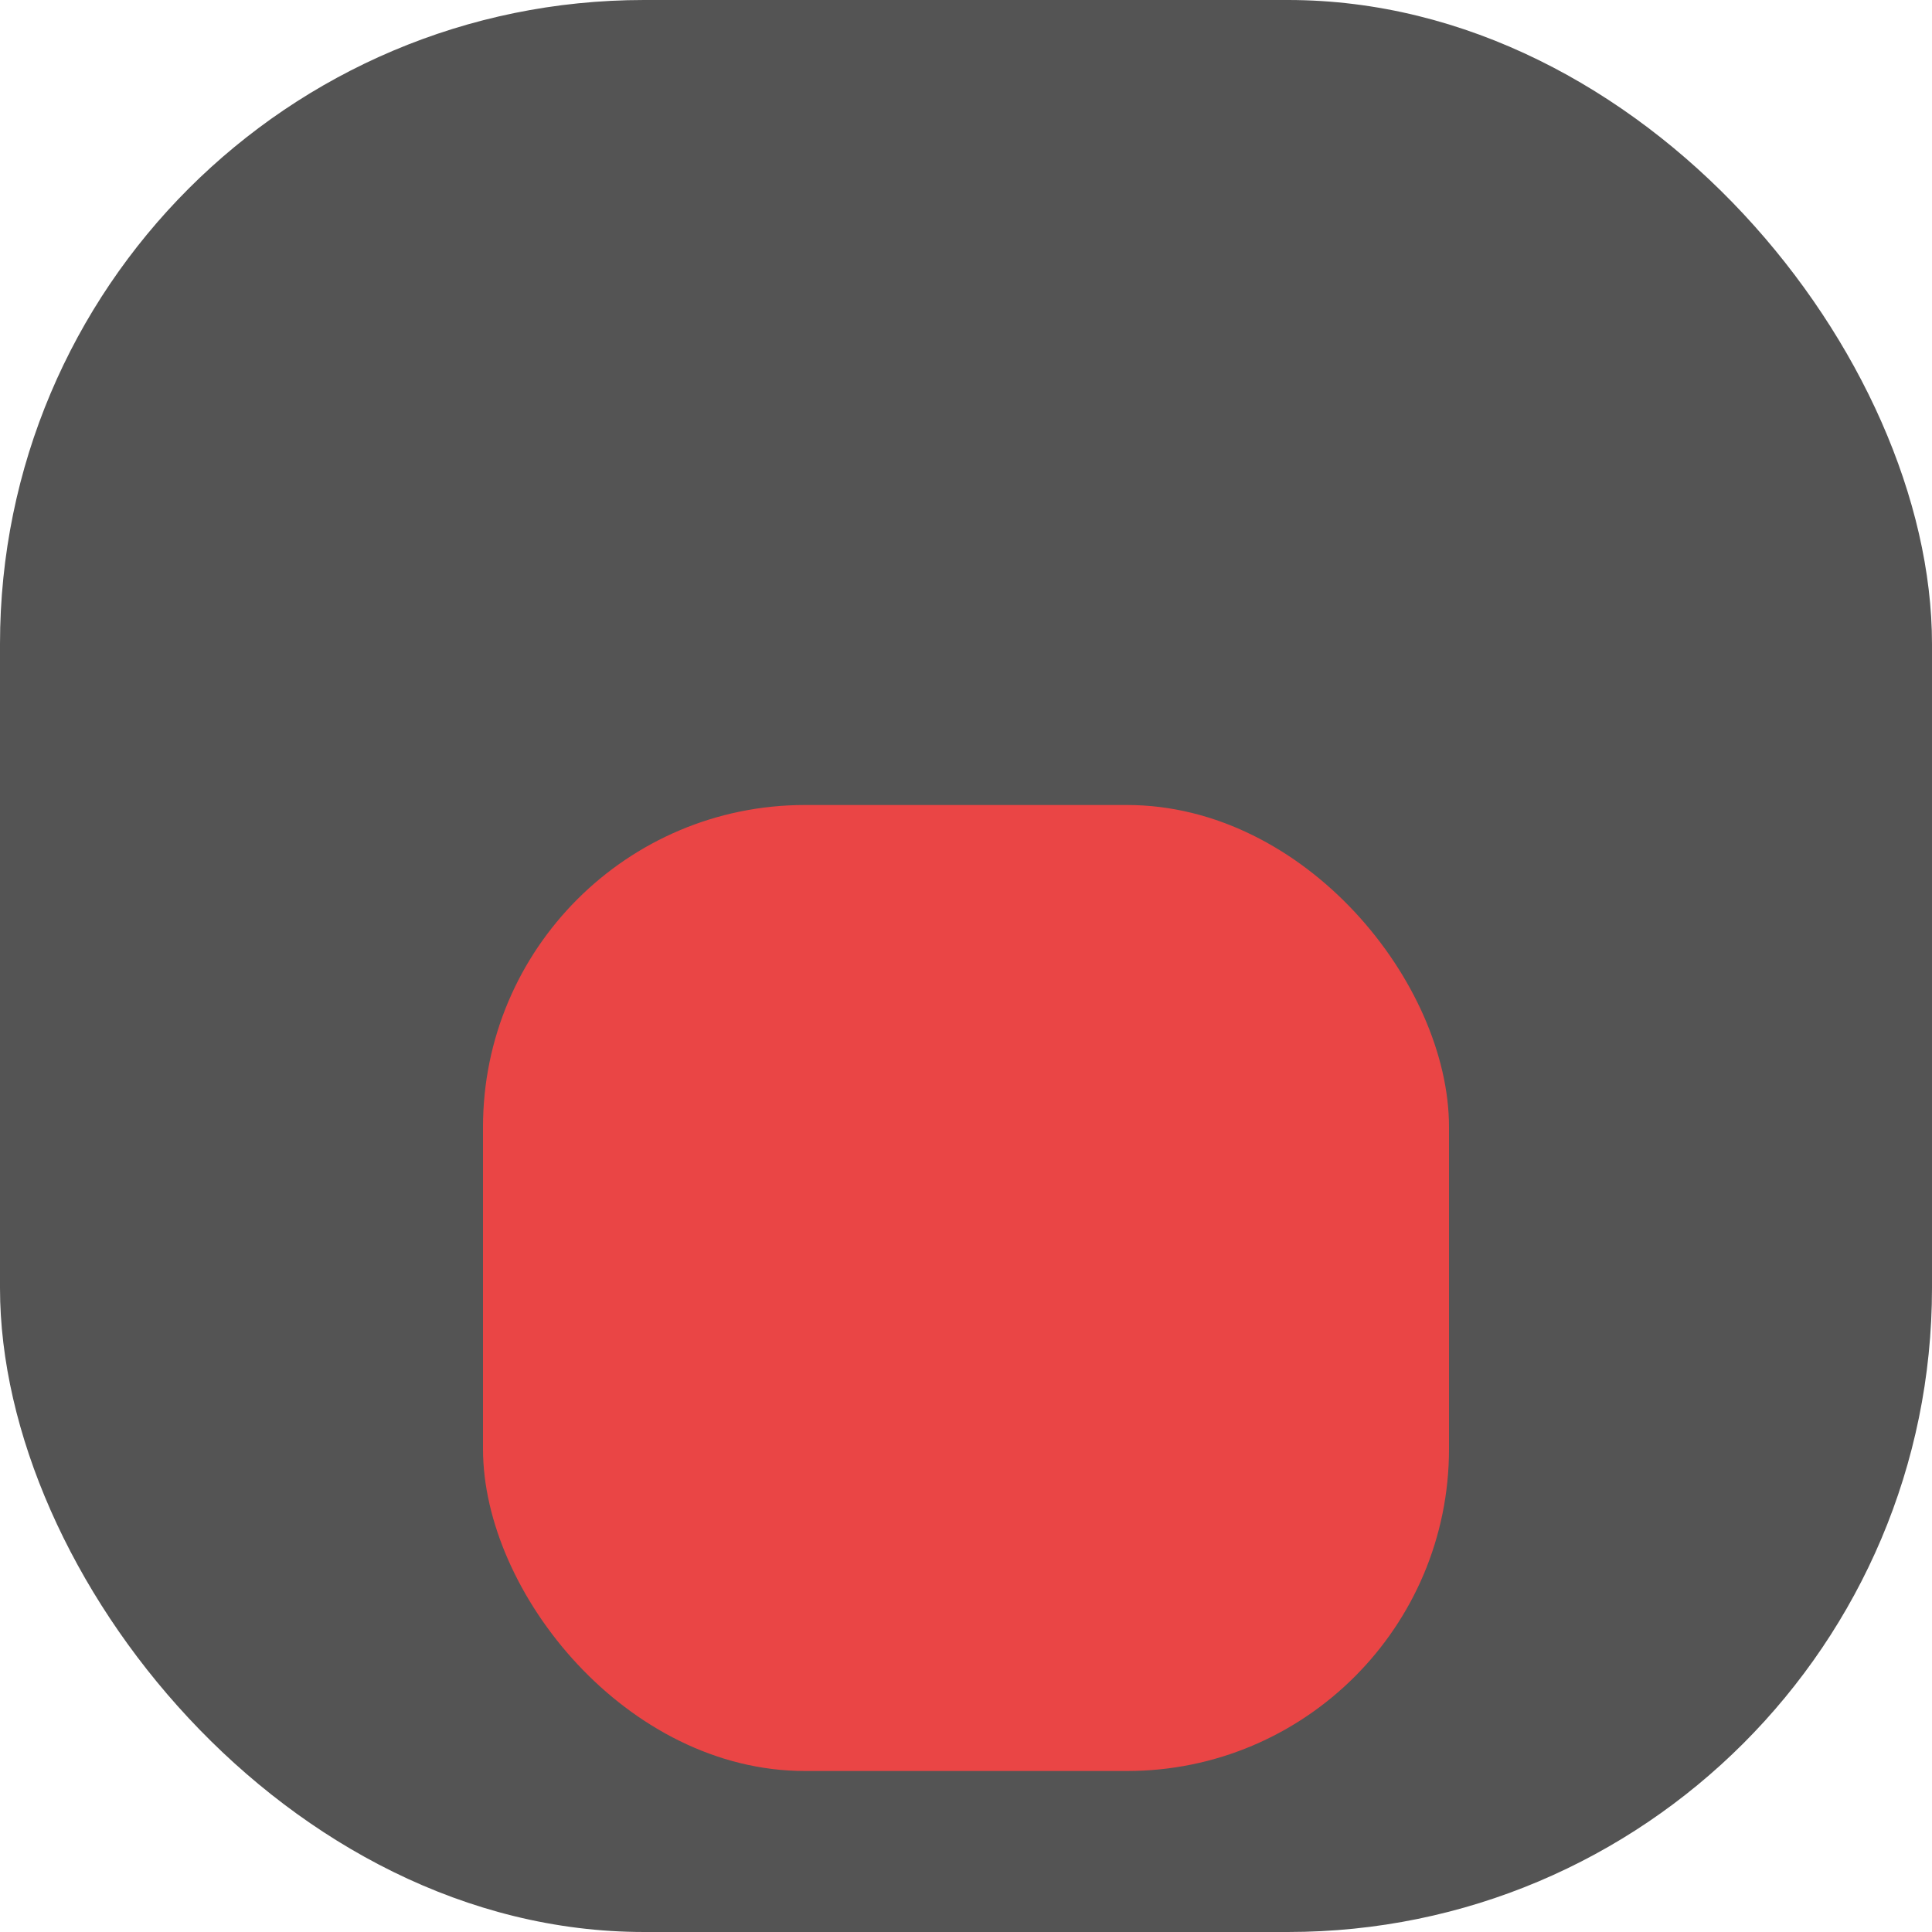 <svg width="24" height="24" viewBox="0 0 24 24" fill="none" xmlns="http://www.w3.org/2000/svg">
<g clip-path="url(#clip0_532_7997)">
<rect width="24" height="24" rx="8" fill="#545454"/>
<g filter="url(#filter0_d_532_7997)">
<rect x="6" y="6" width="12" height="12" rx="4" fill="#EA4545"/>
</g>
</g>
<defs>
<filter id="filter0_d_532_7997" x="-2" y="2" width="28" height="28" filterUnits="userSpaceOnUse" color-interpolation-filters="sRGB">
<feFlood flood-opacity="0" result="BackgroundImageFix"/>
<feColorMatrix in="SourceAlpha" type="matrix" values="0 0 0 0 0 0 0 0 0 0 0 0 0 0 0 0 0 0 127 0" result="hardAlpha"/>
<feOffset dy="4"/>
<feGaussianBlur stdDeviation="4"/>
<feComposite in2="hardAlpha" operator="out"/>
<feColorMatrix type="matrix" values="0 0 0 0 0.918 0 0 0 0 0.271 0 0 0 0 0.271 0 0 0 0.25 0"/>
<feBlend mode="normal" in2="BackgroundImageFix" result="effect1_dropShadow_532_7997"/>
<feBlend mode="normal" in="SourceGraphic" in2="effect1_dropShadow_532_7997" result="shape"/>
</filter>
<clipPath id="clip0_532_7997">
<rect width="24" height="24" rx="8" fill="white"/>
</clipPath>
</defs>
</svg>
